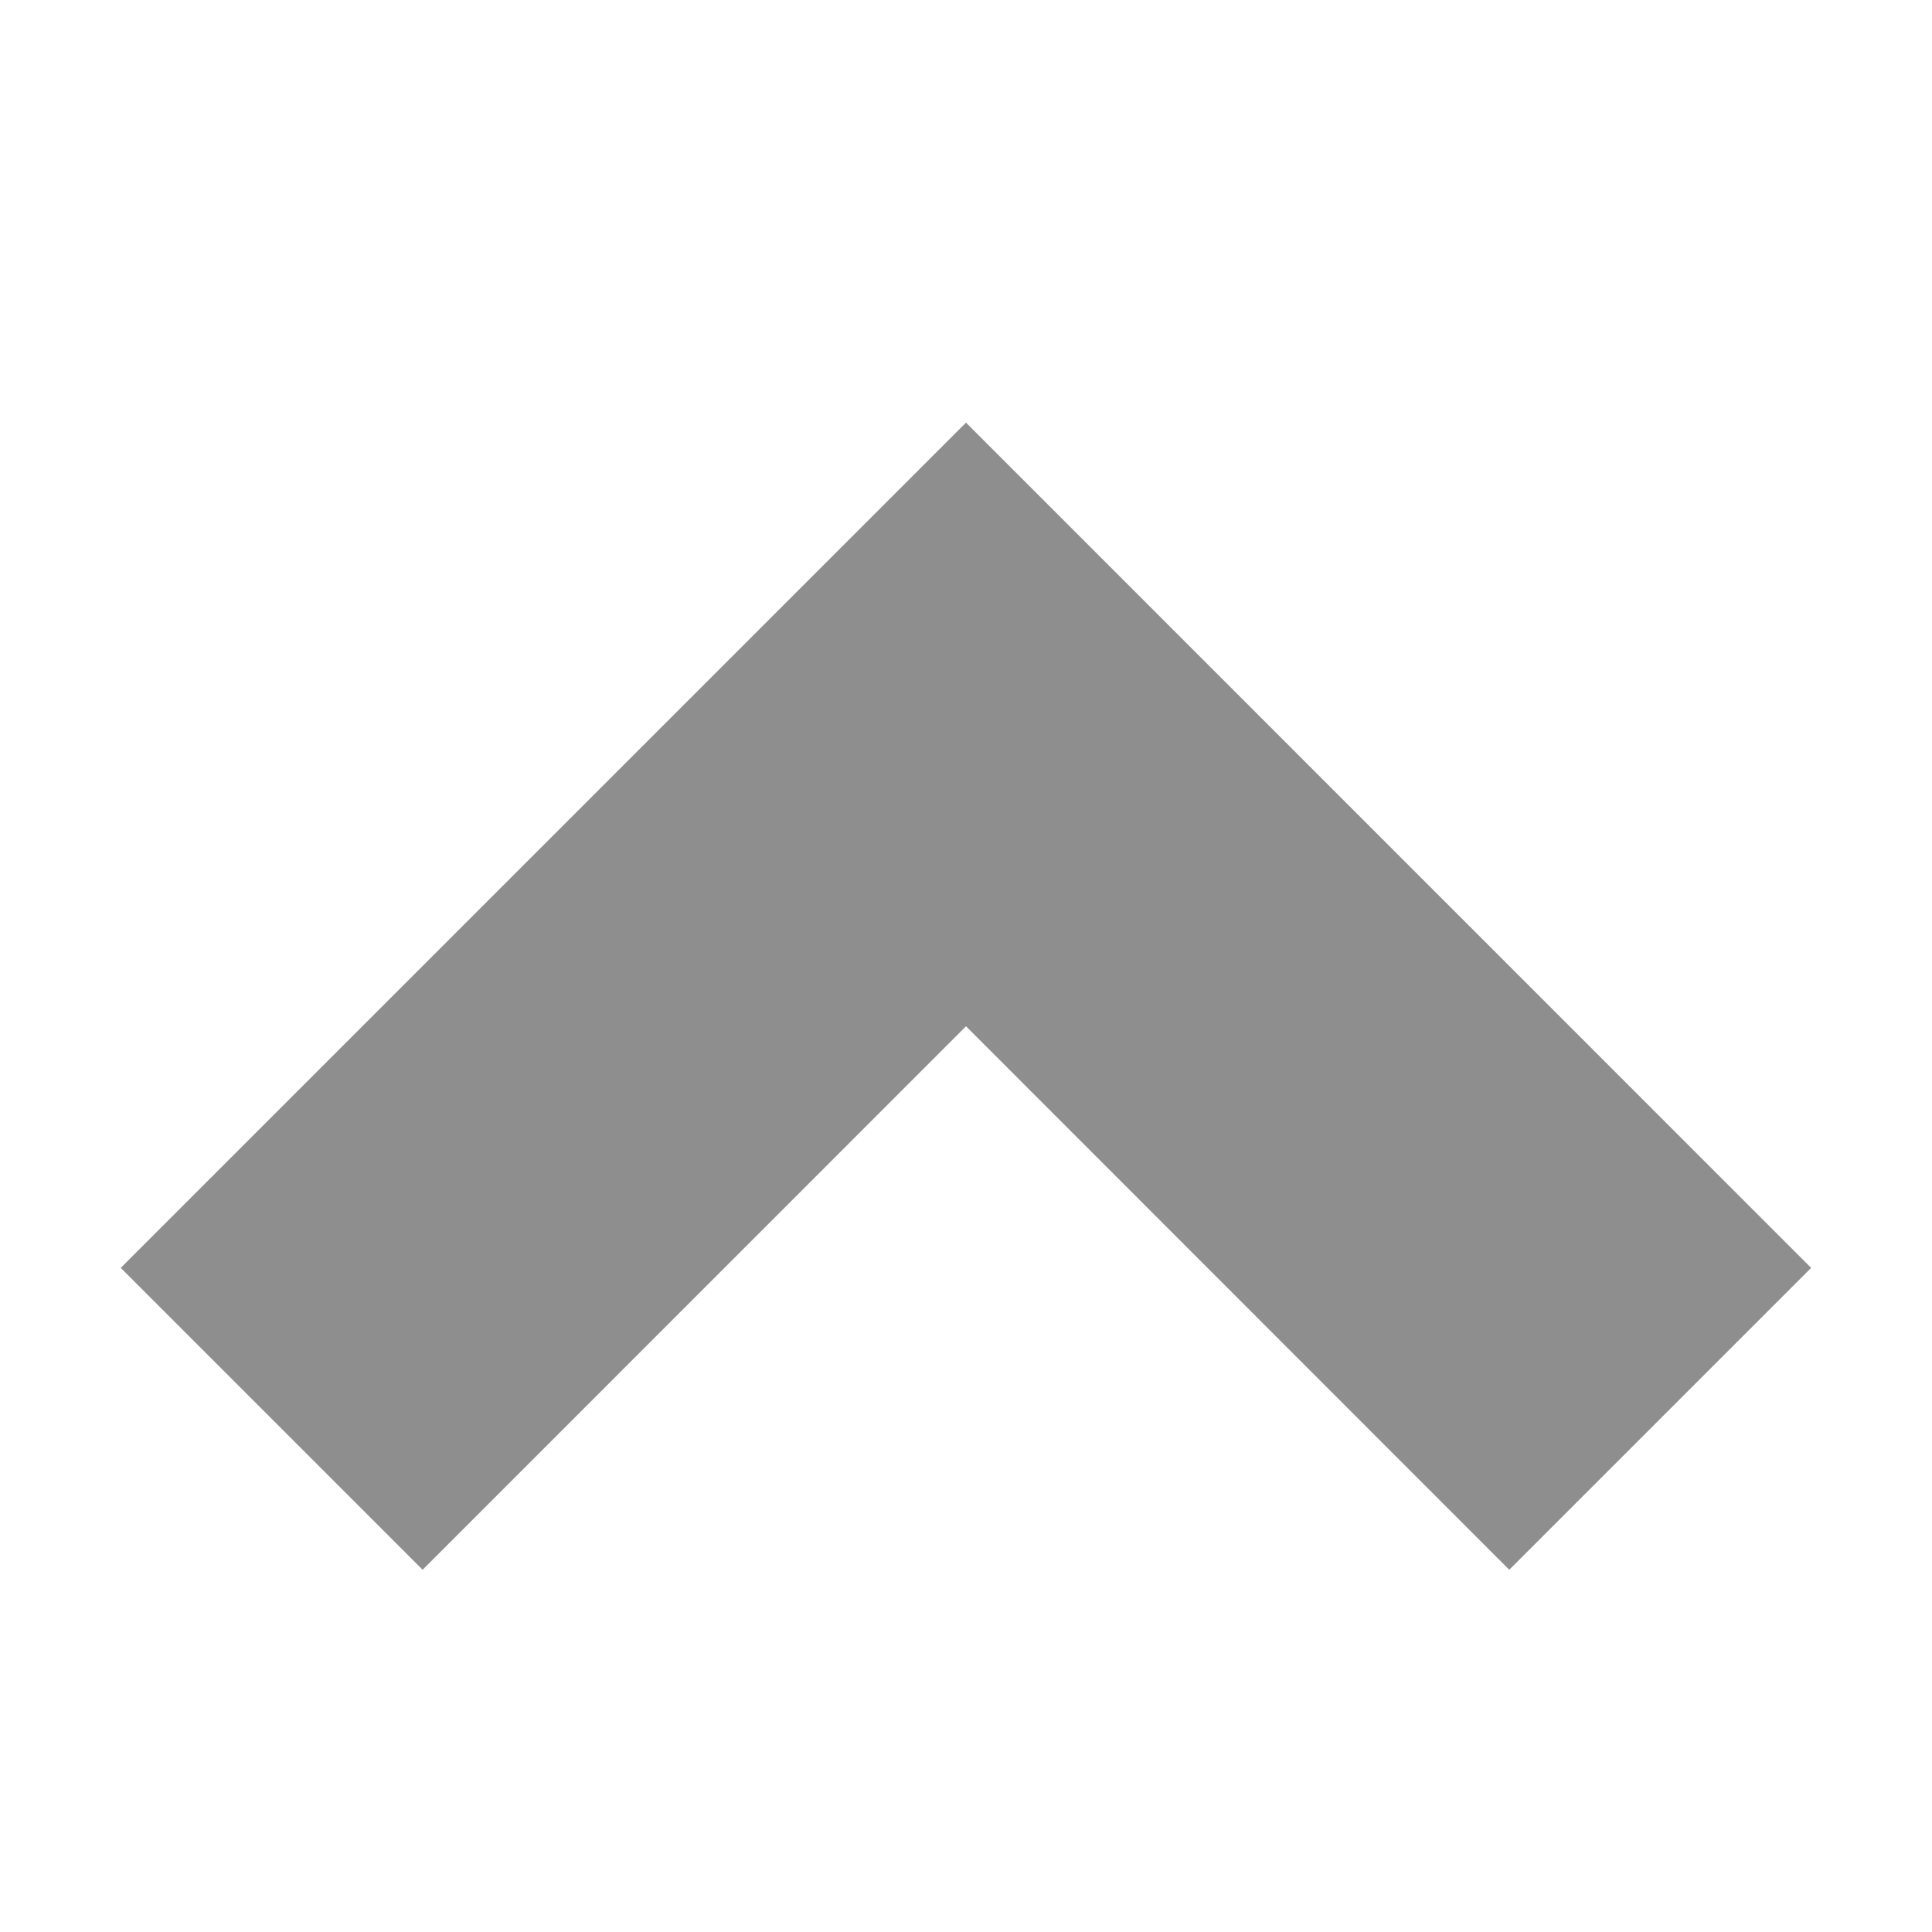 <!-- Generated by IcoMoon.io -->
<svg version="1.1" xmlns="http://www.w3.org/2000/svg" width="32" height="32" viewBox="0 0 32 32" fill="#8E8E8E">
<title>arrow-up</title>
<path d="M16 7l-14 14 5 5 9-9.002 8.998 9.002 5-5-13.998-14z"></path>
</svg>
